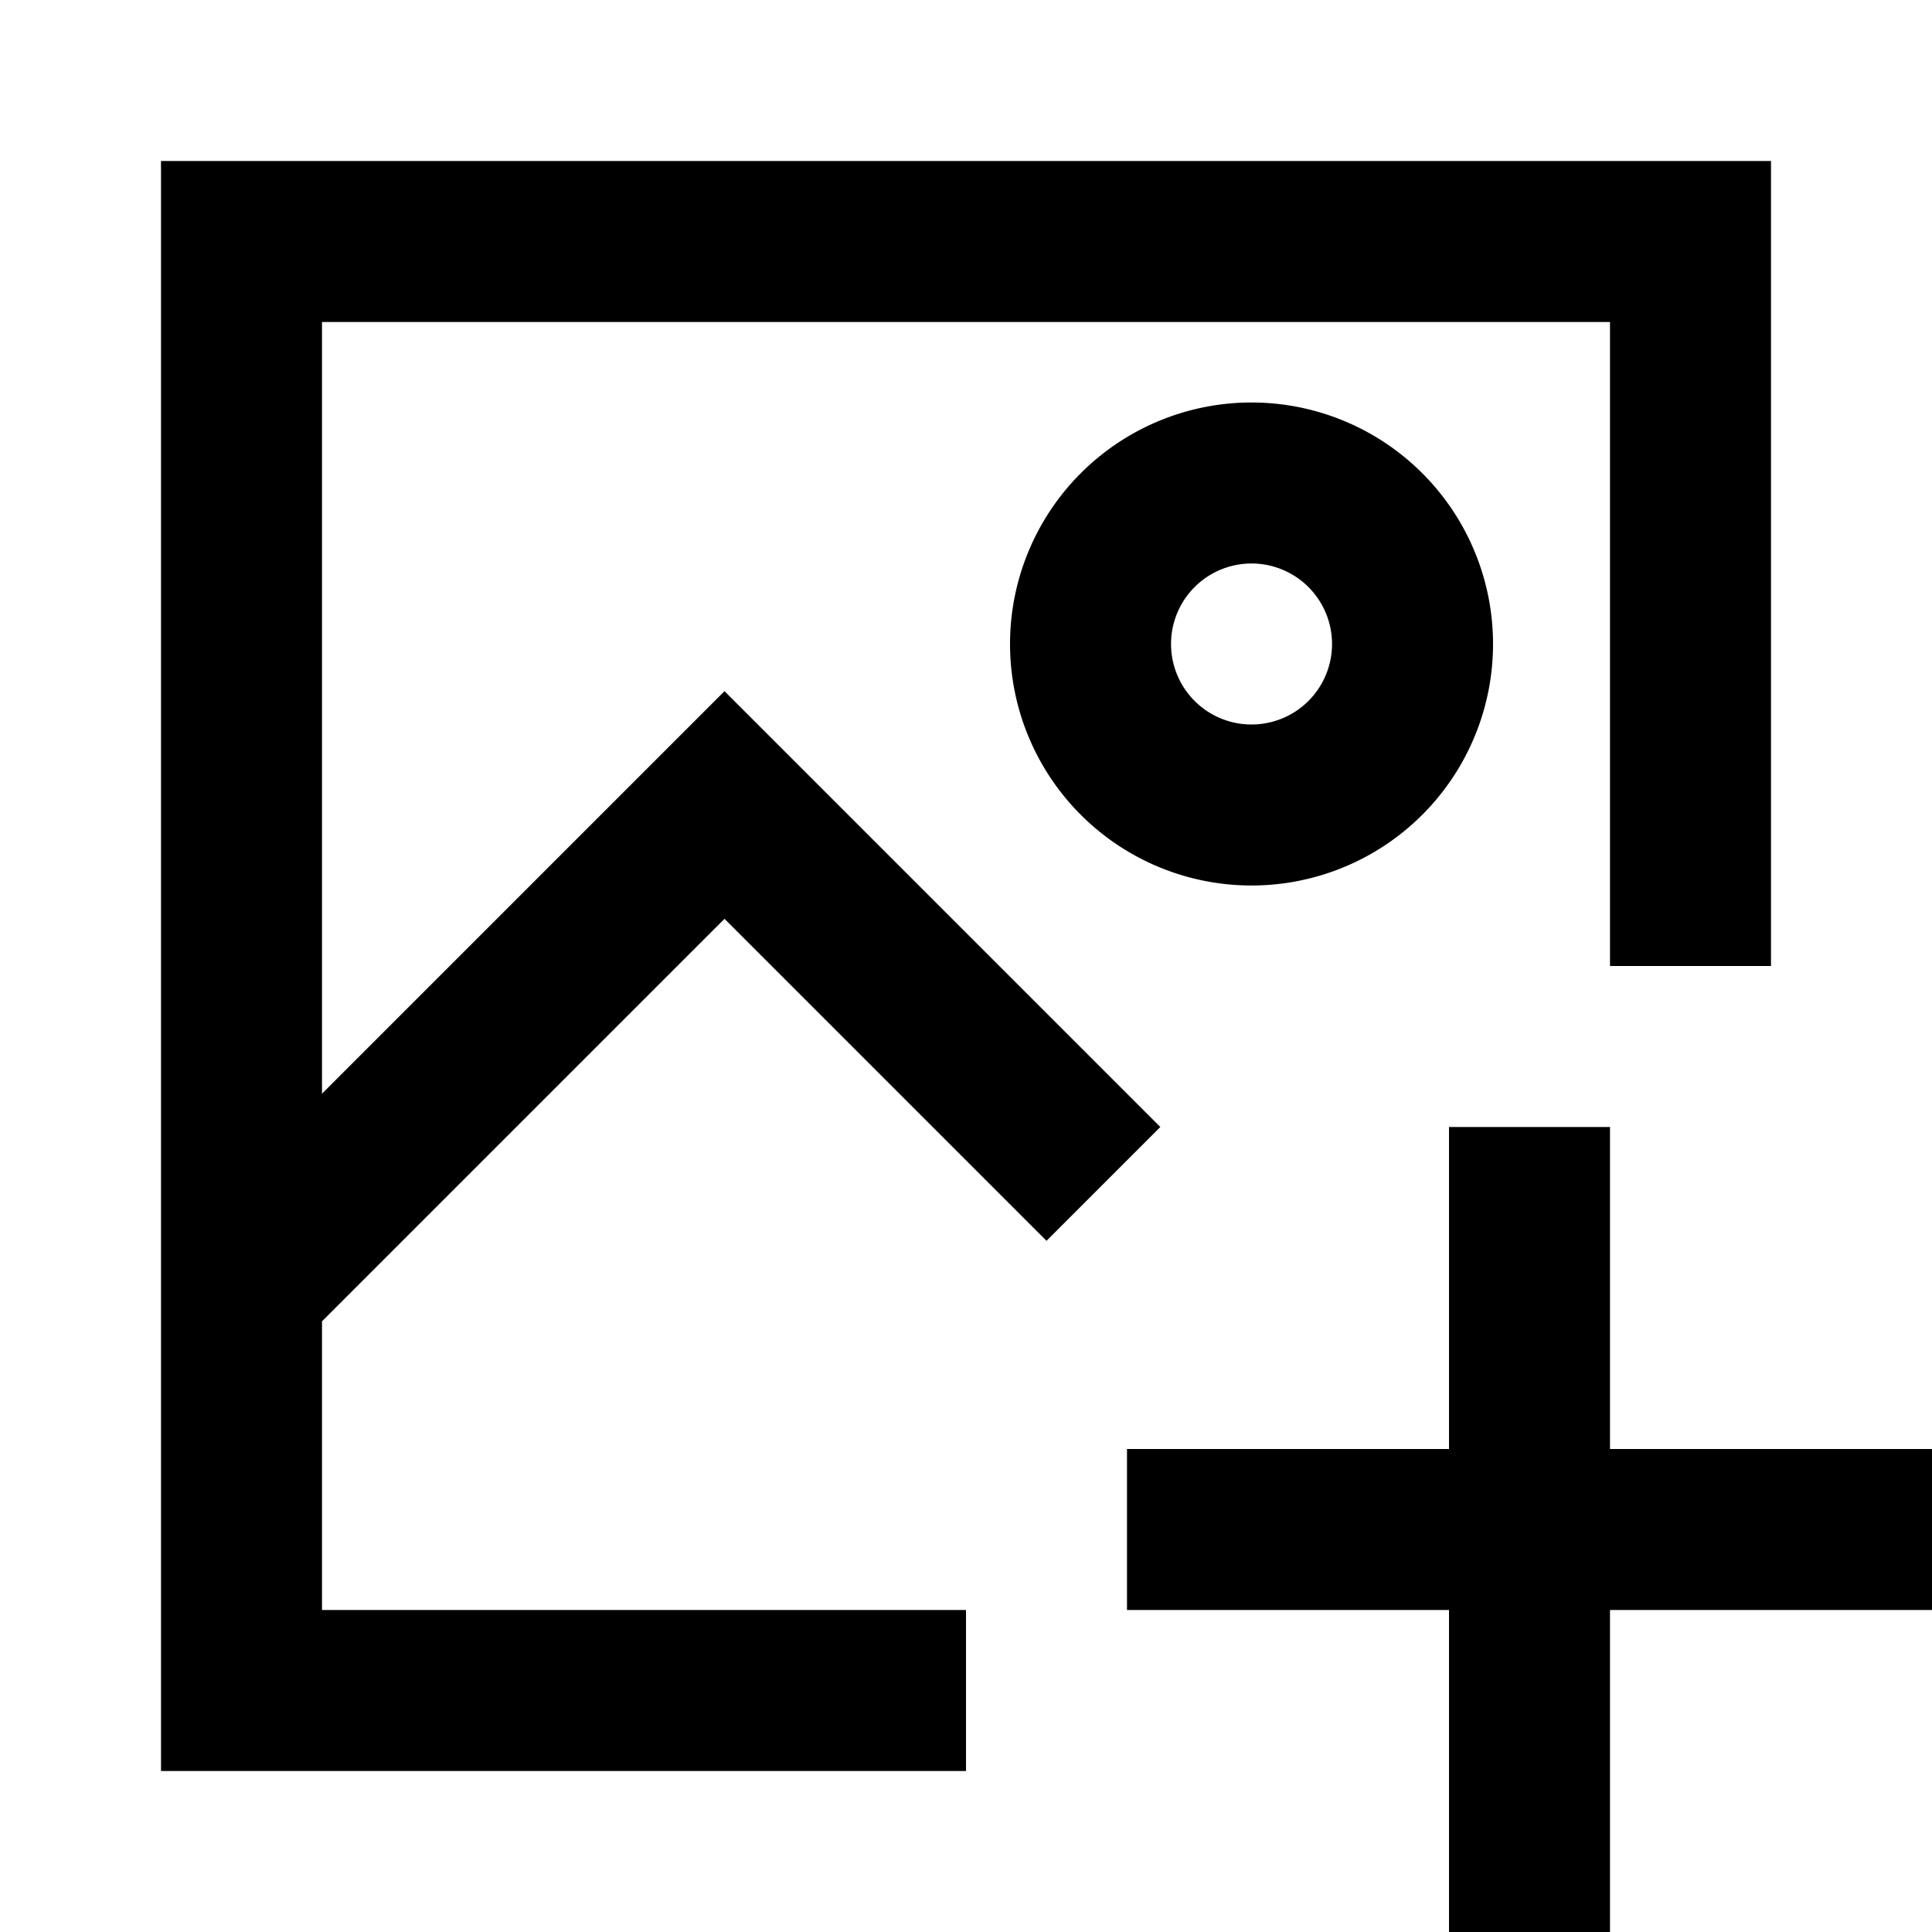 <svg xmlns="http://www.w3.org/2000/svg" width="3em" height="3em" viewBox="0 0 24 24"><path fill="currentColor" d="M2 2h20v10h-2V4H4v9.586l5-5L14.414 14L13 15.414l-4-4l-5 5V20h8v2H2zm13.547 5a1 1 0 1 0 0 2a1 1 0 0 0 0-2m-3 1a3 3 0 1 1 6 0a3 3 0 0 1-6 0M20 14v4h4v2h-4v4h-2v-4h-4v-2h4v-4z"/></svg>